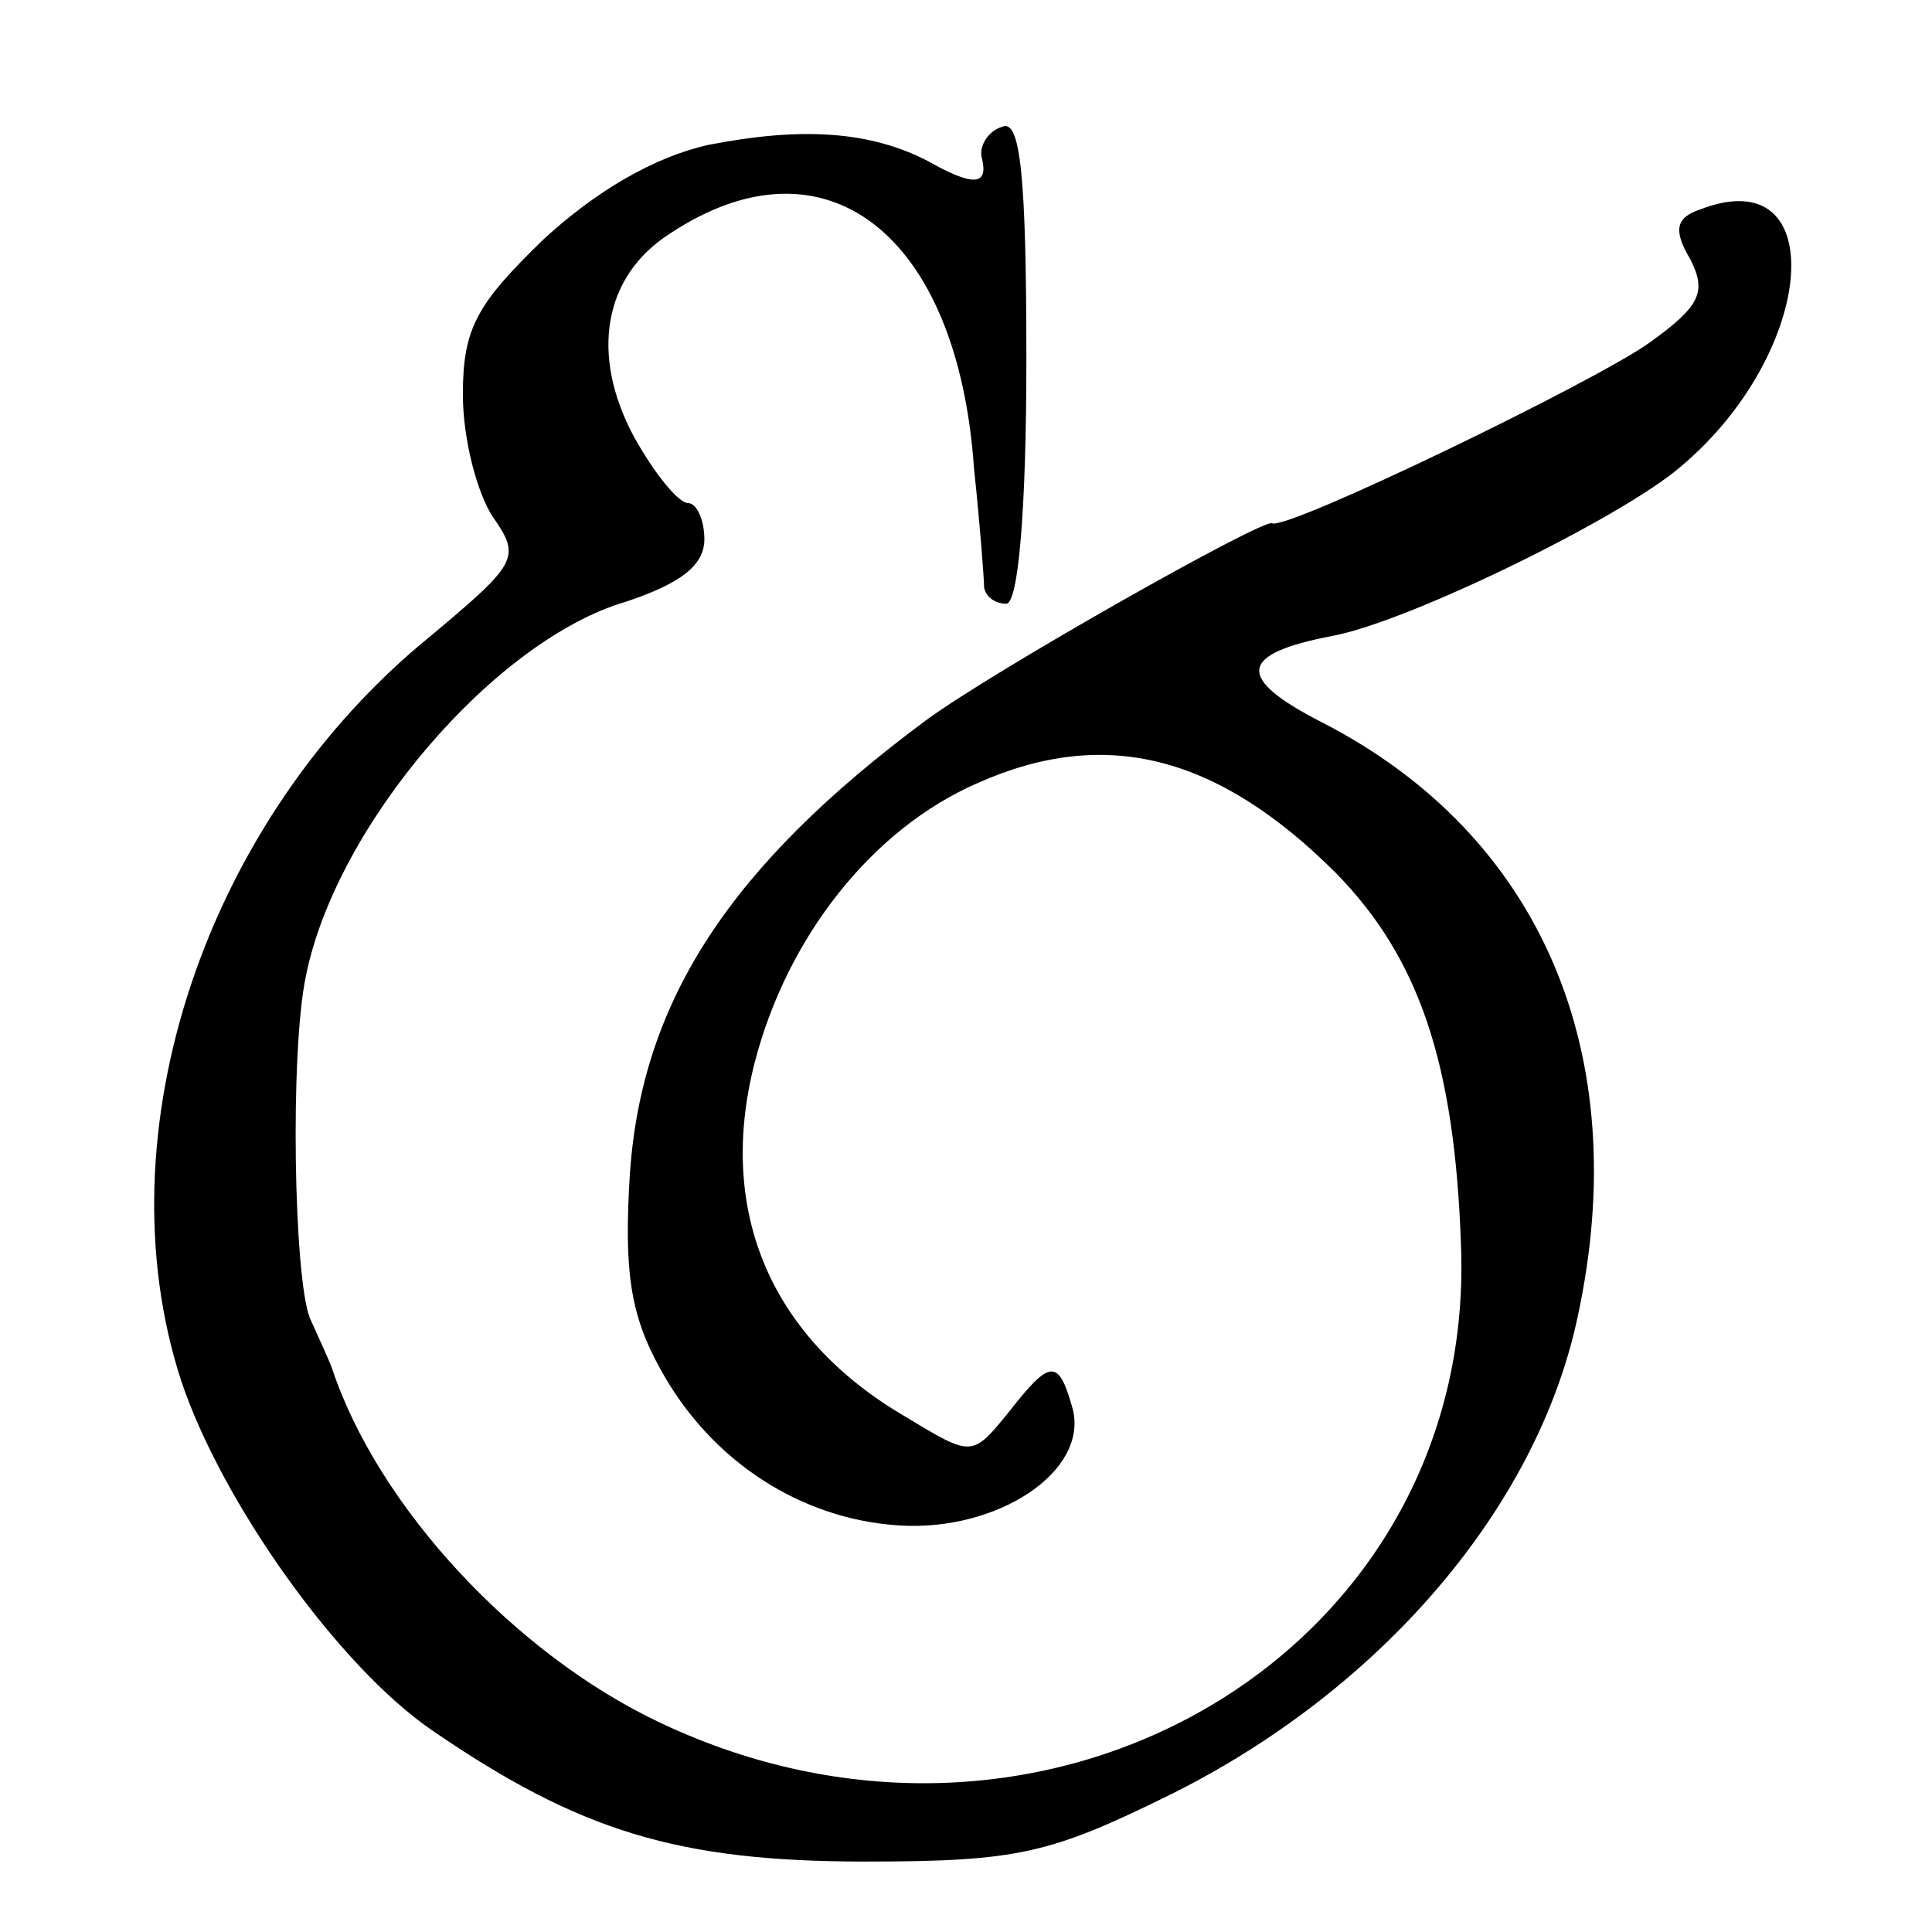 <?xml version="1.0" standalone="no"?>
<!DOCTYPE svg PUBLIC "-//W3C//DTD SVG 20010904//EN"
 "http://www.w3.org/TR/2001/REC-SVG-20010904/DTD/svg10.dtd">
<svg version="1.0" xmlns="http://www.w3.org/2000/svg"
 width="96pt" height="96pt" viewBox="0 0 96 96"
 preserveAspectRatio="xMidYMid meet">
<g transform="translate(0,96) scale(0.1,-0.1)"
fill="#000000" stroke="none">
<path d="M352 888 c-27 -6 -56 -23 -82 -47 -33 -32 -40 -44 -40 -77 0 -22 7
-49 15 -61 14 -20 12 -23 -31 -59 -112 -91 -164 -247 -124 -370 20 -60 78
-142 125 -174 73 -50 122 -65 215 -65 76 0 92 4 151 33 105 52 183 143 203
238 28 130 -18 239 -127 295 -43 22 -42 34 5 43 38 7 144 59 173 84 68 57 75
153 10 128 -12 -4 -14 -10 -5 -25 8 -16 5 -23 -20 -41 -26 -19 -181 -94 -188
-90 -5 2 -138 -73 -172 -98 -97 -72 -141 -139 -147 -225 -3 -48 0 -70 15 -97
25 -46 70 -75 119 -78 49 -3 94 27 86 58 -7 25 -11 25 -32 -2 -18 -22 -18 -22
-51 -2 -67 39 -94 102 -75 176 16 62 58 116 111 139 63 28 119 14 178 -45 41
-42 59 -94 62 -186 7 -201 -206 -327 -398 -236 -72 34 -140 107 -163 176 -1 3
-6 14 -11 25 -8 20 -10 132 -2 170 15 75 94 167 159 186 27 9 39 18 39 31 0
10 -4 18 -8 18 -5 0 -17 15 -27 33 -22 41 -15 80 18 101 77 51 143 0 151 -117
3 -28 5 -55 5 -59 1 -5 6 -8 11 -8 6 0 10 47 10 121 0 92 -3 120 -12 116 -7
-2 -12 -10 -10 -16 3 -13 -4 -14 -27 -1 -29 15 -63 17 -109 8z"/>
</g>
</svg>
